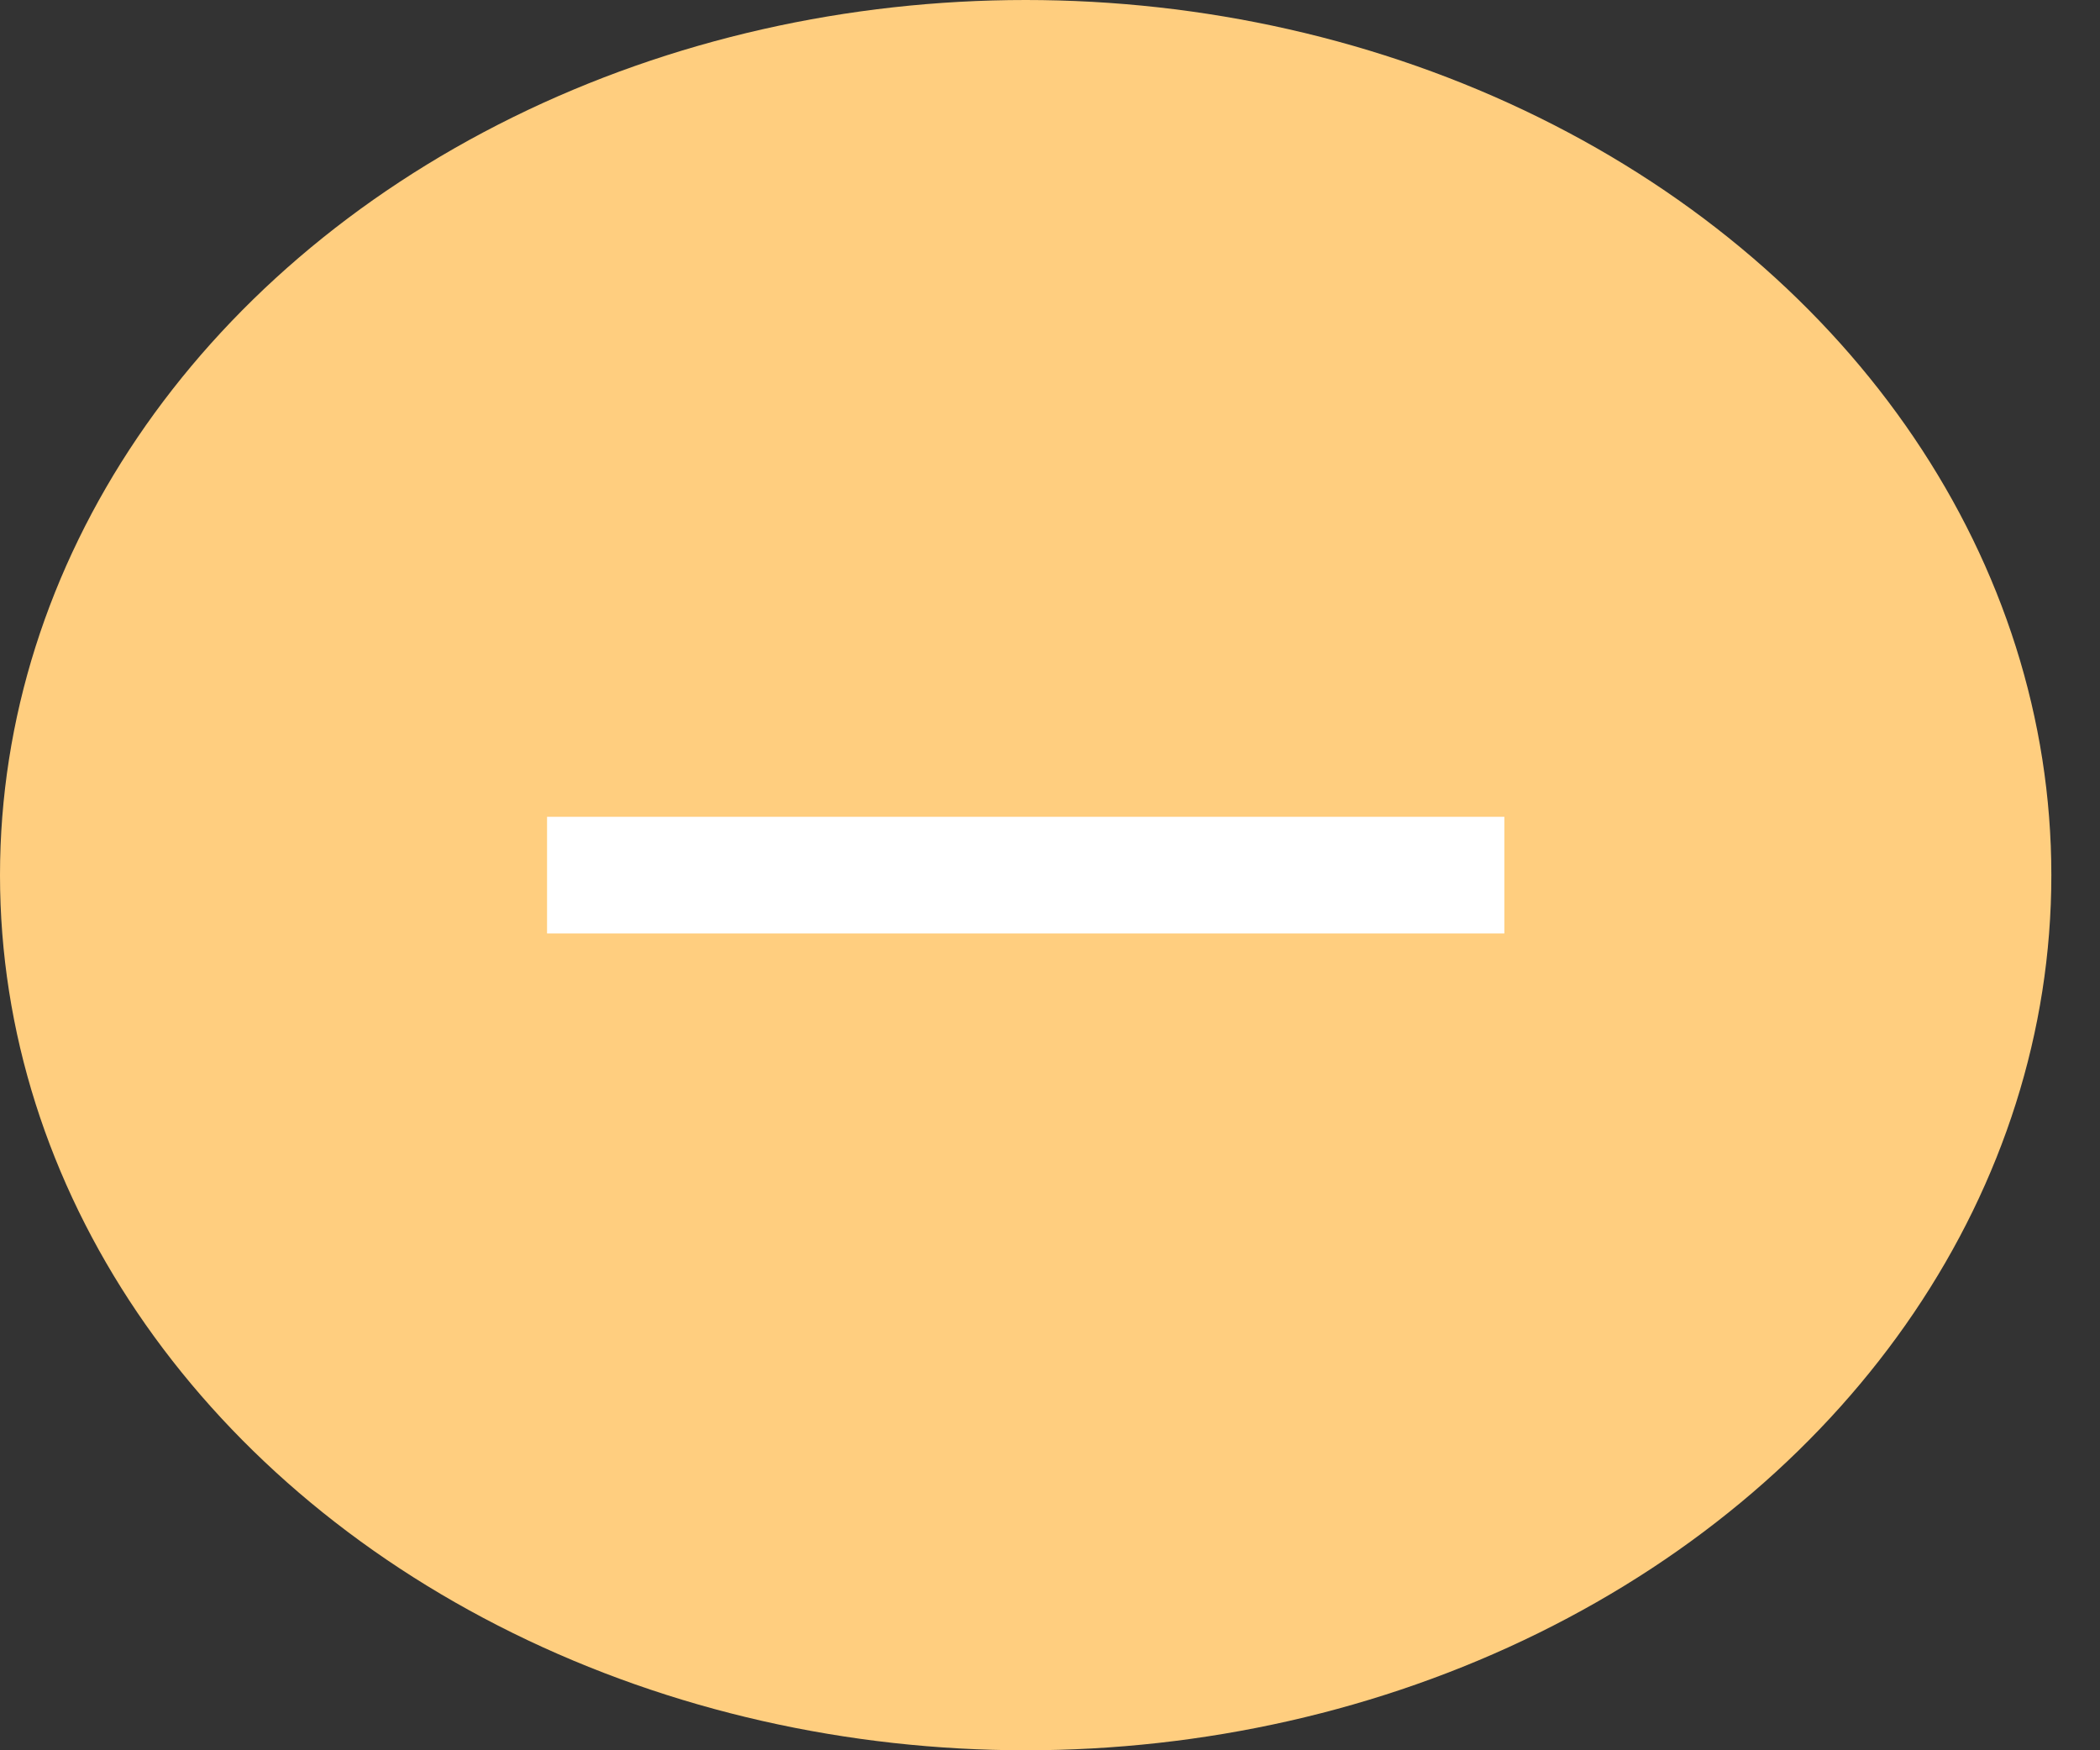 <svg width="36" height="30" viewBox="0 0 36 30" fill="none" xmlns="http://www.w3.org/2000/svg">
<rect x="0" y="0" width="36" height="30" fill="#333333" stroke="none"/>
<ellipse cx="17.583" cy="15" rx="17.583" ry="15" fill="#FFCE7F"/>
<path d="M9.378 14H25.789V16H9.378V14Z" fill="white"/>
</svg>
